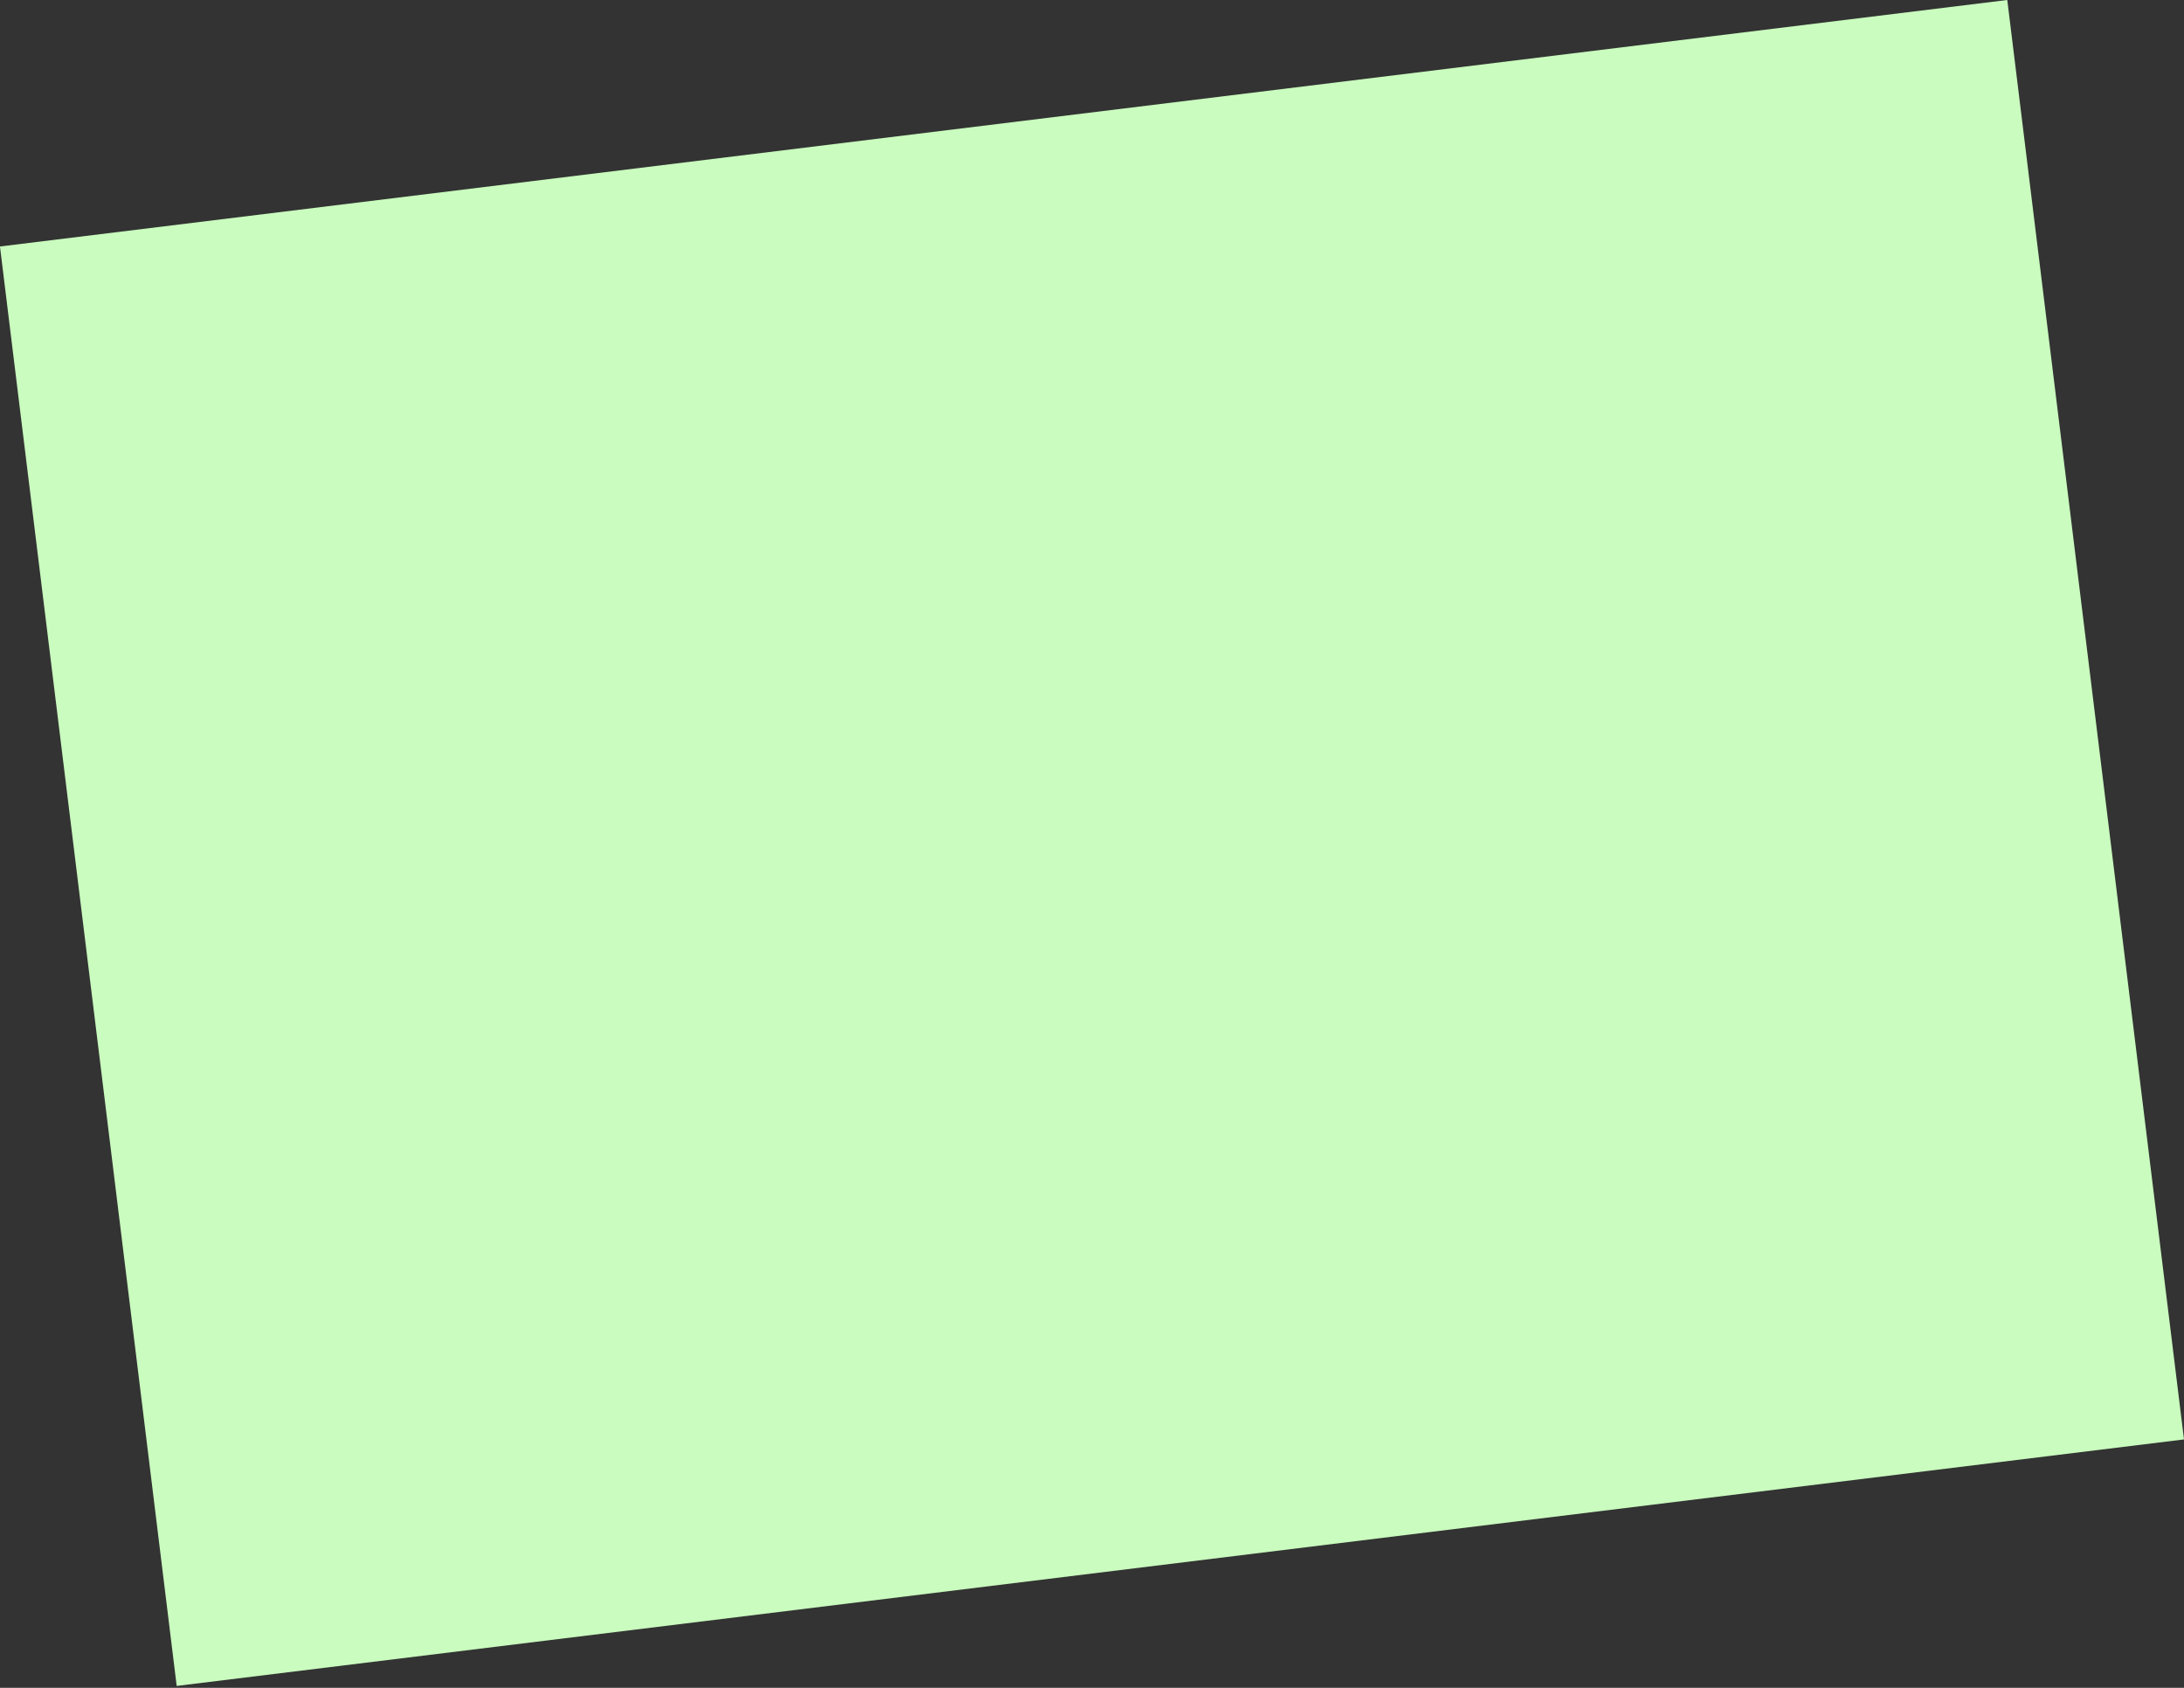 <svg width="22" height="17" viewBox="0 0 22 17" fill="none" xmlns="http://www.w3.org/2000/svg">
<rect x="0" y="0" width="22" height="17" fill="#333333" stroke="none"/>
<rect x="22" y="14.498" width="20.372" height="14.607" transform="rotate(173 22 14.498)" fill="#C9FCBE"/>
</svg>
